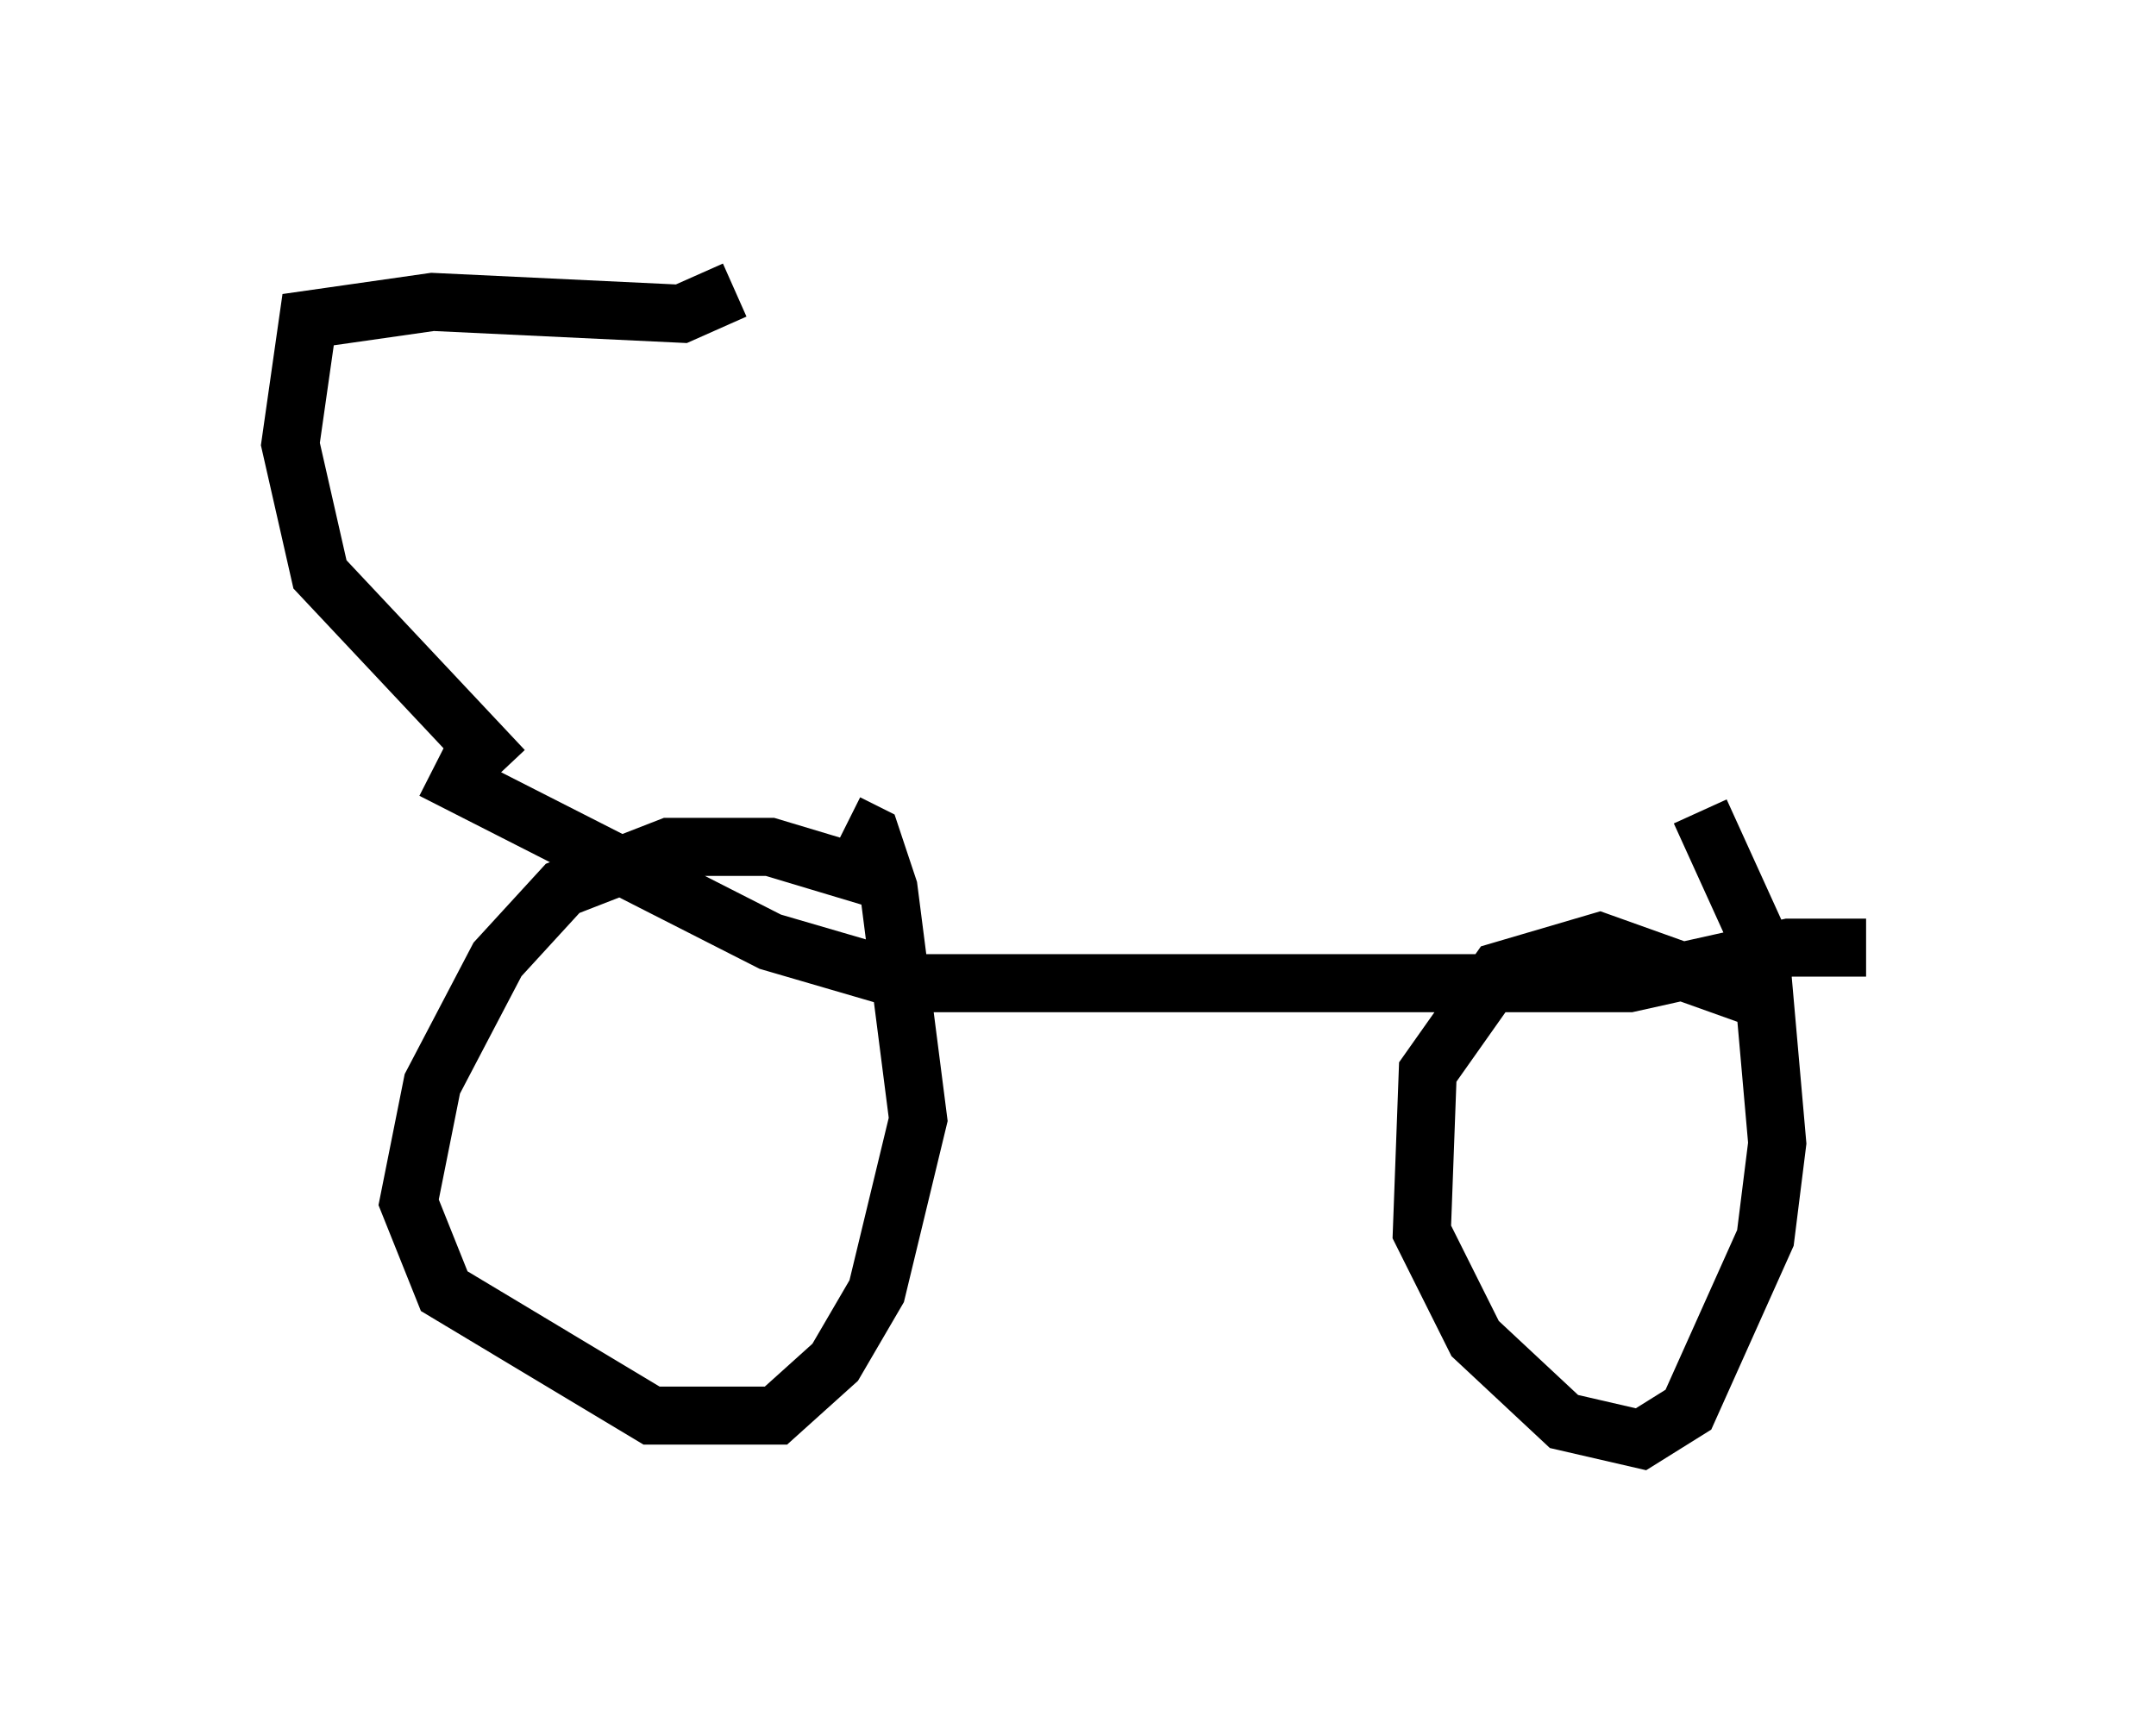 <?xml version="1.0" encoding="utf-8" ?>
<svg baseProfile="full" height="29.804" version="1.1" width="37.154" xmlns="http://www.w3.org/2000/svg" xmlns:ev="http://www.w3.org/2001/xml-events" xmlns:xlink="http://www.w3.org/1999/xlink"><defs /><rect fill="white" height="29.804" width="37.154" x="0" y="0" /><path d="M16.74, 16.229 m-1.429, -1.021 l-2.042, -0.613 -1.735, 0.0 l-1.838, 0.715 -1.123, 1.225 l-1.123, 2.144 -0.408, 2.042 l0.613, 1.531 3.573, 2.144 l2.144, 0.0 1.021, -0.919 l0.715, -1.225 0.715, -2.96 l-0.51, -3.981 -0.306, -0.919 l-0.408, -0.204 m15.823, 3.063 l-2.858, -1.021 -1.735, 0.51 l-1.225, 1.735 -0.102, 2.756 l0.919, 1.838 1.531, 1.429 l1.327, 0.306 0.817, -0.51 l1.327, -2.96 0.204, -1.633 l-0.306, -3.471 -1.021, -2.246 m-21.846, -0.715 l5.819, 2.96 2.45, 0.715 l12.352, 0.0 2.756, -0.613 l1.327, 0.0 m-23.479, -3.063 l-3.165, -3.369 -0.51, -2.246 l0.306, -2.144 2.144, -0.306 l4.288, 0.204 0.919, -0.408 " fill="none" stroke="black" stroke-width="1" /></svg>